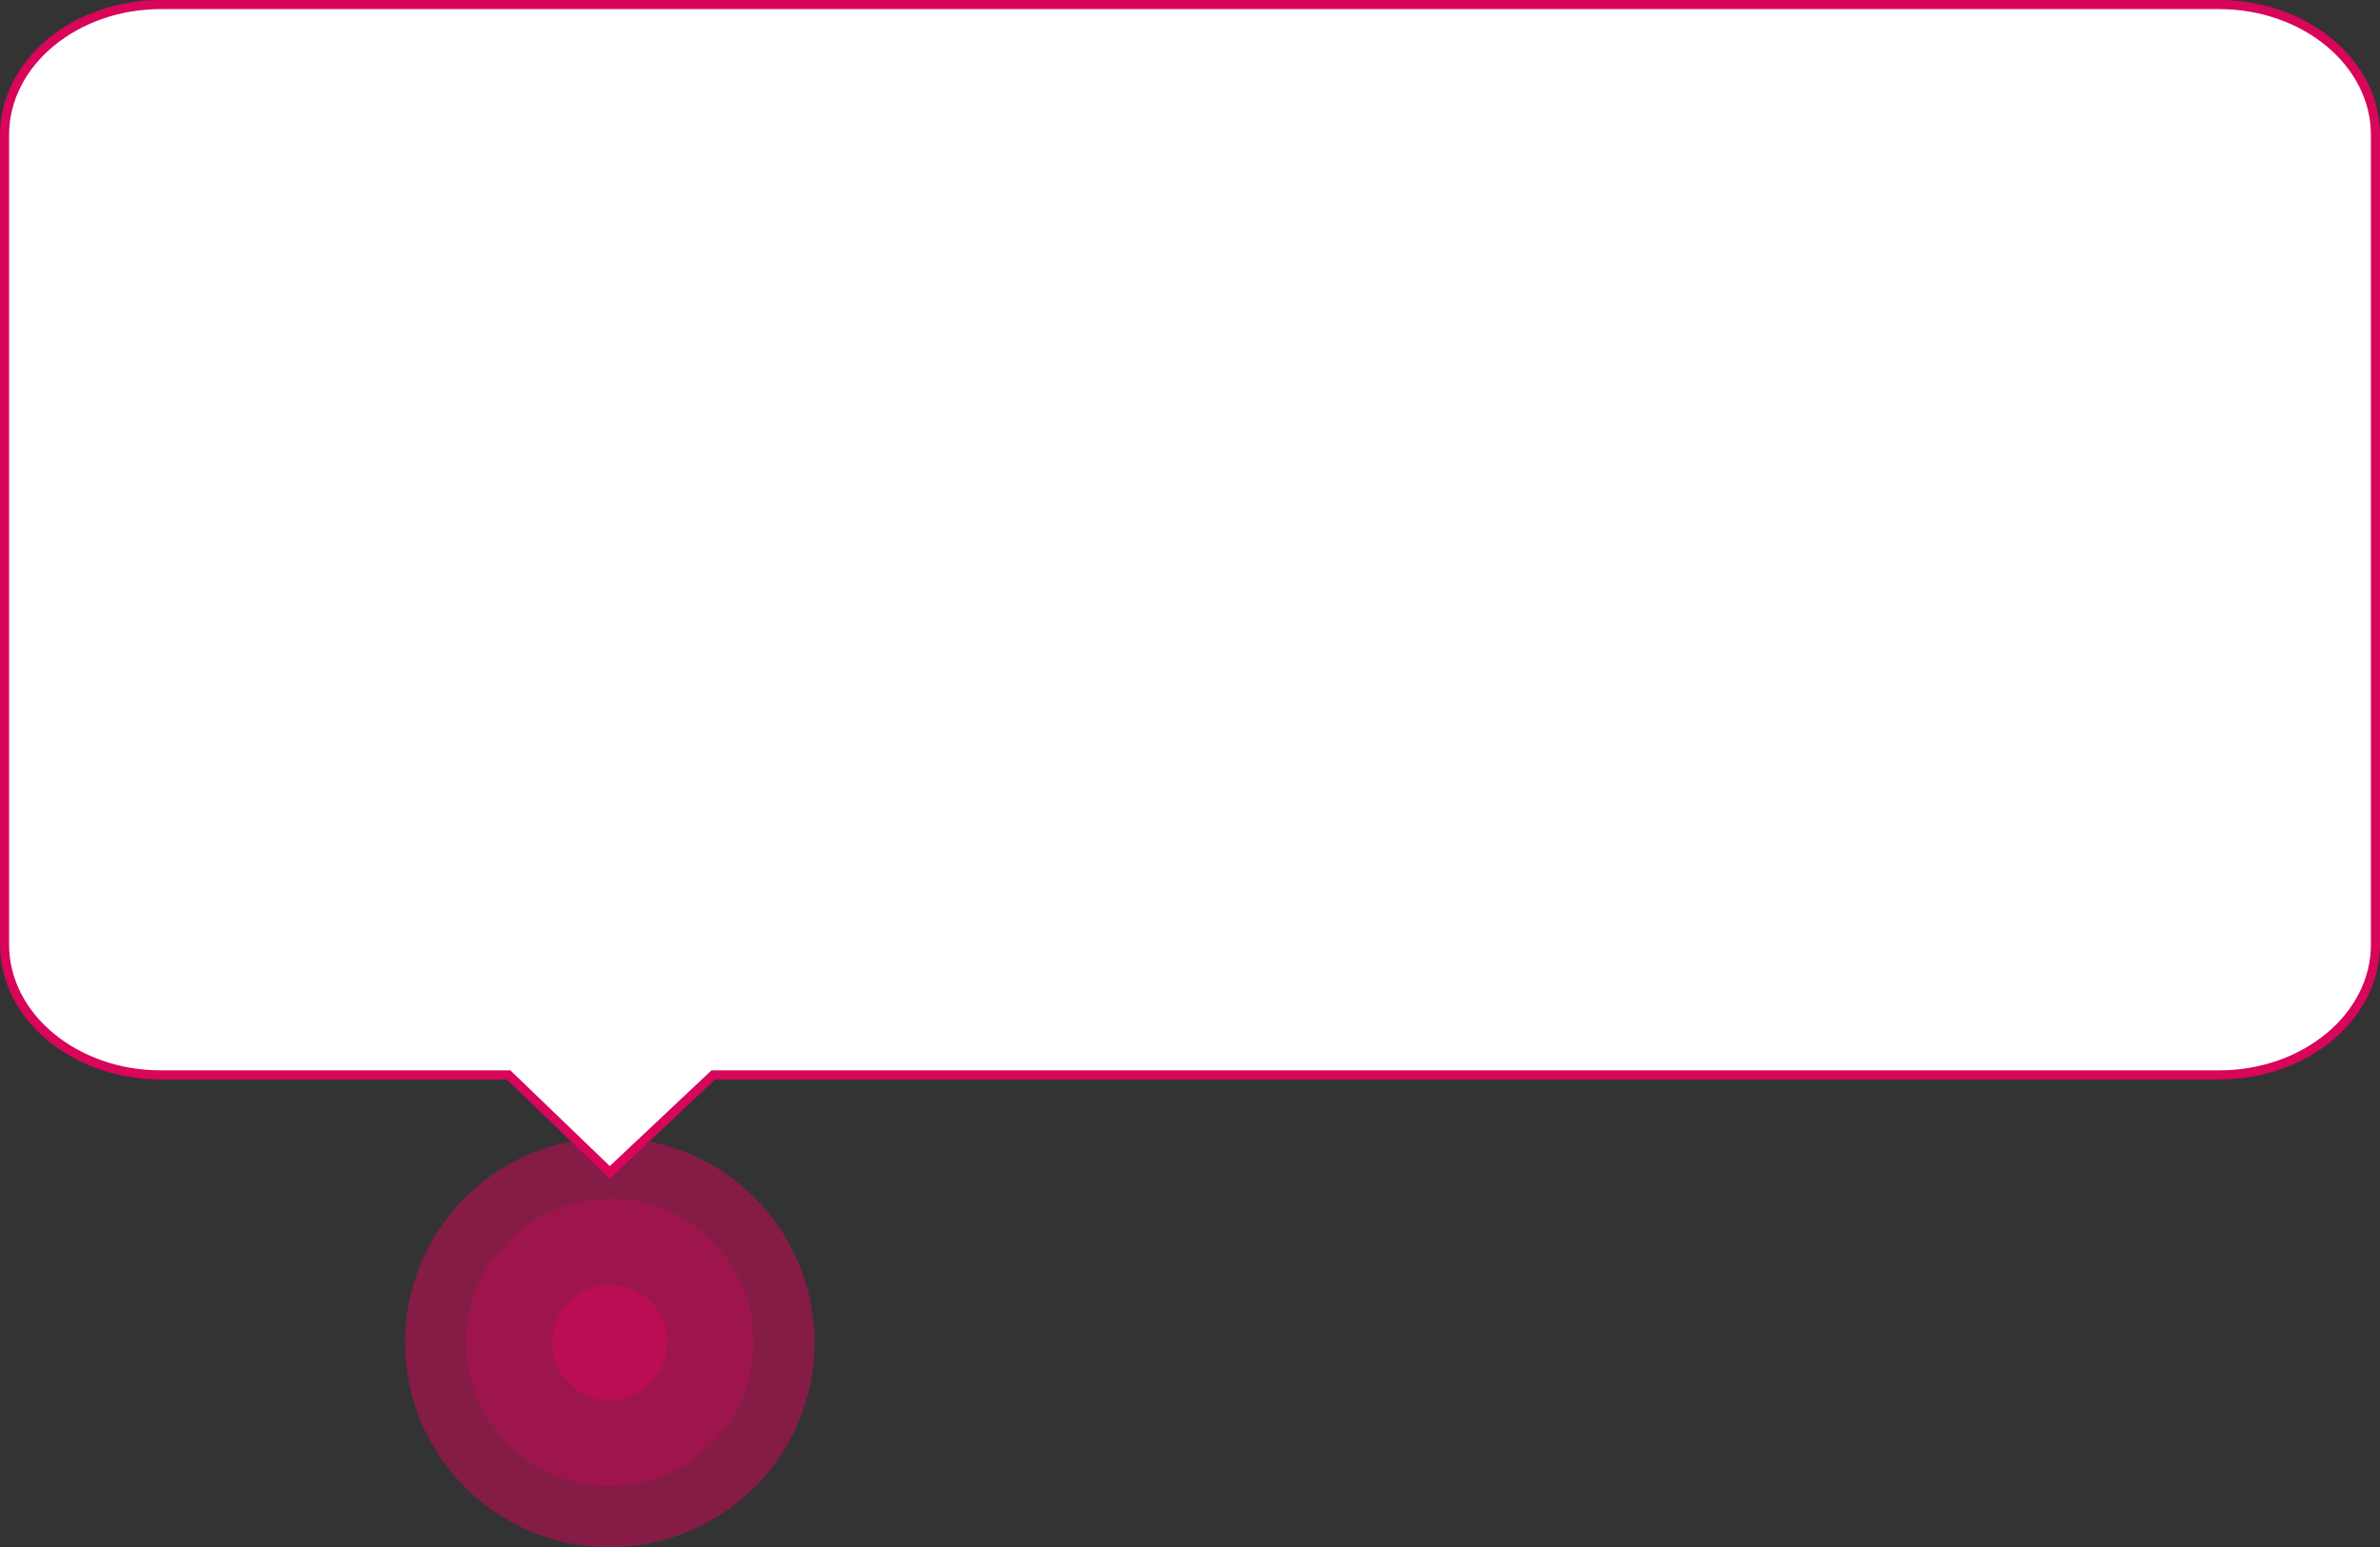 <svg xmlns="http://www.w3.org/2000/svg" viewBox="0 0 523 340"><rect x="0" y="0" width="523" height="340" fill="#333333" stroke="none"/><defs><style>.cls-1{opacity:0.49;}.cls-2{fill:#d8055a;}.cls-3{opacity:0.31;}.cls-4{fill:#fff;}</style></defs><title>Recurso 2</title><g id="Capa_2" data-name="Capa 2"><g id="Capa_1-2" data-name="Capa 1"><g class="cls-1"><circle class="cls-2" cx="134" cy="295" r="45"/></g><g class="cls-3"><circle class="cls-2" cx="134" cy="295" r="31.58"/></g><g class="cls-1"><circle class="cls-2" cx="134" cy="295" r="12.63"/></g><path class="cls-4" d="M111.78,236.21H35.36C16.41,236.21,1,223.36,1,207.57V29.64C1,13.85,16.41,1,35.36,1H487.64C506.59,1,522,13.85,522,29.64V207.57c0,15.79-15.41,28.64-34.36,28.64H156.74L134,257.62Z"/><path class="cls-2" d="M487.64,2C506,2,521,14.4,521,29.64V207.57c0,15.24-15,27.64-33.36,27.64H156.35l-.58.54L134,256.24l-21.26-20.47-.58-.56H35.36C17,235.21,2,222.81,2,207.57V29.64C2,14.4,17,2,35.36,2H487.64m0-2H35.36C15.83,0,0,13.27,0,29.64V207.57c0,16.37,15.83,29.64,35.36,29.64h76L134,259l23.14-21.79h330.5c19.53,0,35.36-13.27,35.36-29.64V29.64C523,13.27,507.17,0,487.64,0Z"/></g></g></svg>